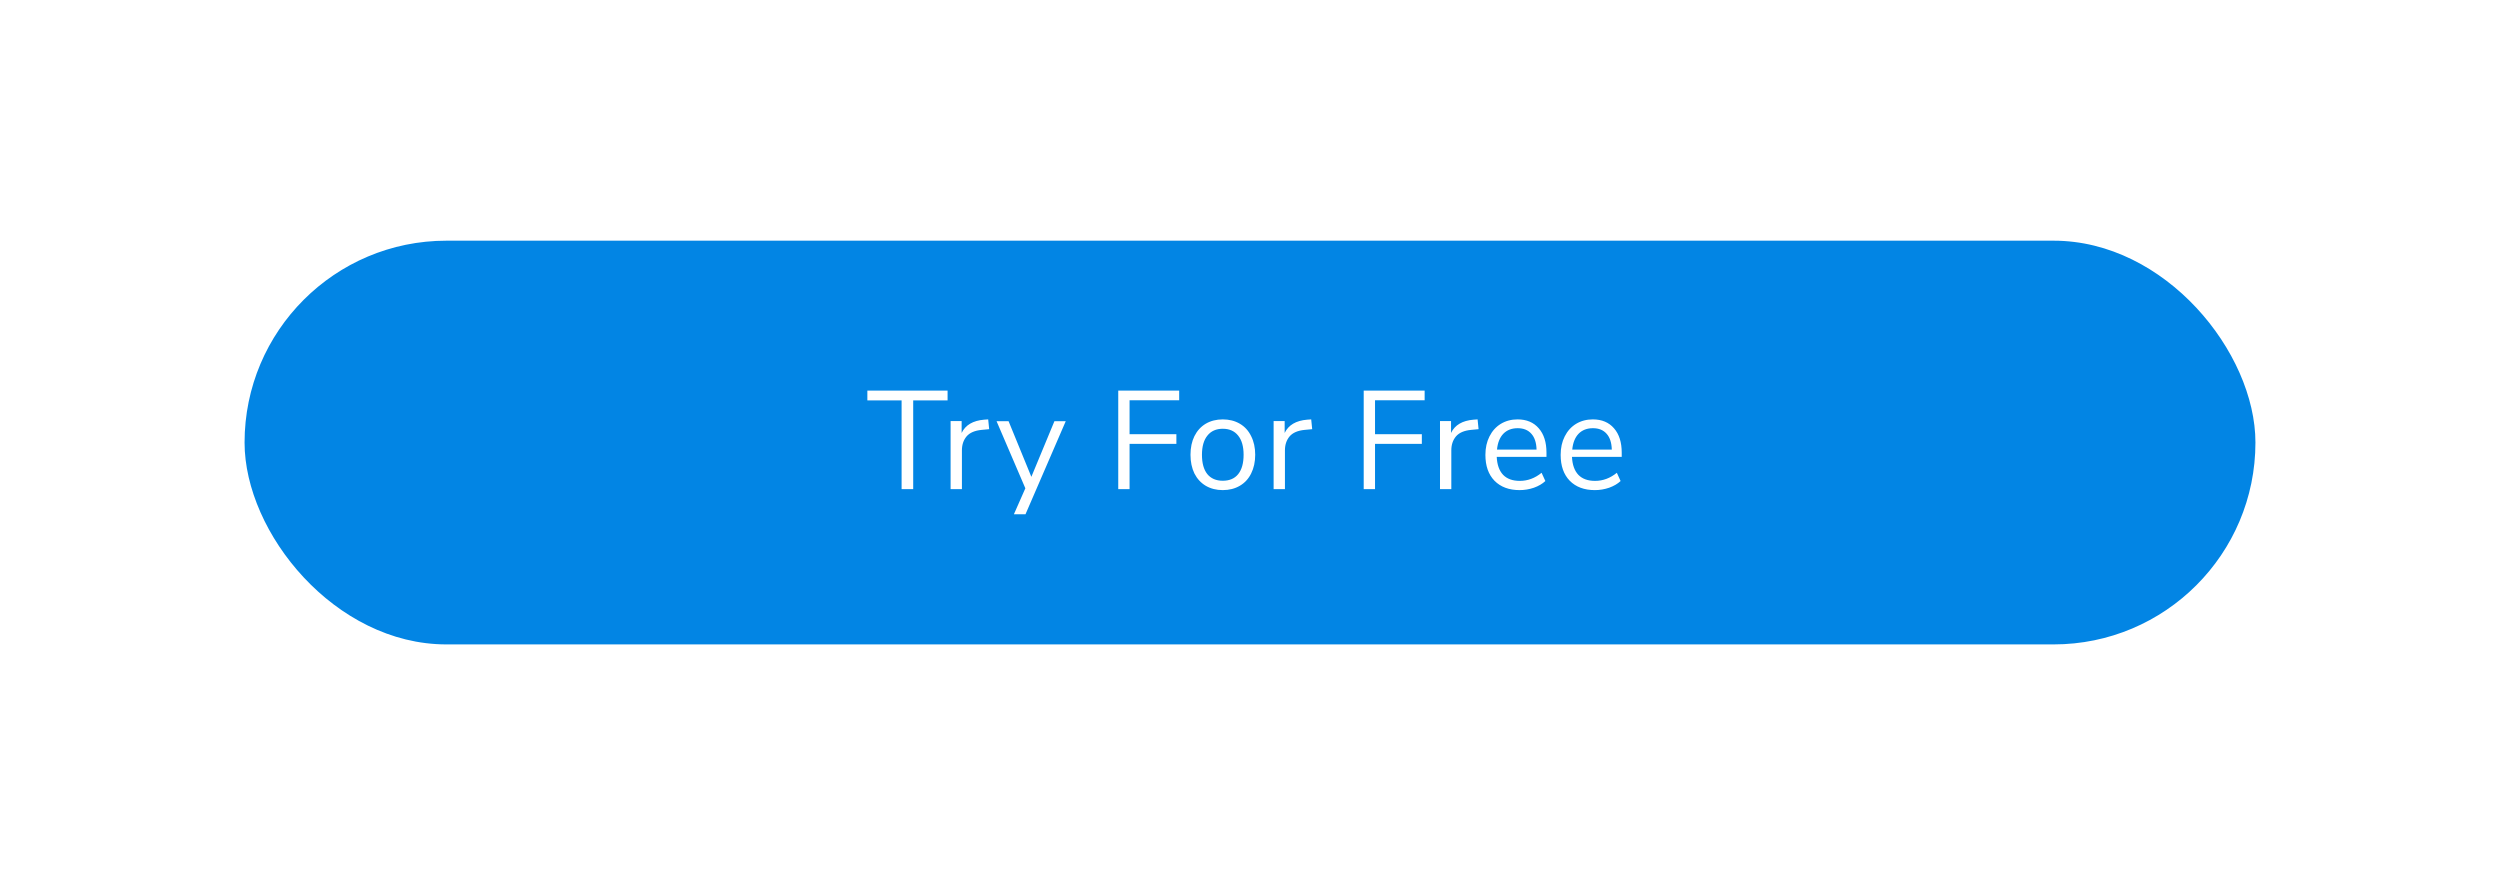 <svg width="322" height="114" viewBox="0 0 322 114" fill="none" xmlns="http://www.w3.org/2000/svg">
<g filter="url(#filter0_d_46_1861)">
<rect x="31.5" y="27" width="259" height="52" rx="26" fill="#0285E4"/>
<path d="M116.126 59V47.57H111.716V46.31H122.048V47.57H117.62V59H116.126ZM127.405 51.278L126.451 51.368C125.551 51.452 124.897 51.734 124.489 52.214C124.093 52.694 123.895 53.288 123.895 53.996V59H122.437V50.234H123.859V51.764C124.351 50.744 125.317 50.174 126.757 50.054L127.279 50.018L127.405 51.278ZM135.809 50.252H137.267L132.083 62.24H130.589L132.065 58.892L128.357 50.252H129.905L132.839 57.416L135.809 50.252ZM144.03 59V46.31H151.878V47.552H145.488V51.926H151.518V53.168H145.488V59H144.03ZM157.494 59.126C156.666 59.126 155.934 58.94 155.298 58.568C154.674 58.196 154.188 57.668 153.84 56.984C153.504 56.288 153.336 55.484 153.336 54.572C153.336 53.66 153.504 52.862 153.84 52.178C154.188 51.482 154.674 50.948 155.298 50.576C155.934 50.204 156.666 50.018 157.494 50.018C158.322 50.018 159.054 50.204 159.69 50.576C160.326 50.948 160.812 51.482 161.148 52.178C161.496 52.862 161.67 53.66 161.67 54.572C161.67 55.484 161.496 56.288 161.148 56.984C160.812 57.668 160.326 58.196 159.69 58.568C159.054 58.94 158.322 59.126 157.494 59.126ZM157.494 57.92C158.358 57.92 159.018 57.638 159.474 57.074C159.942 56.498 160.176 55.664 160.176 54.572C160.176 53.504 159.942 52.682 159.474 52.106C159.006 51.518 158.346 51.224 157.494 51.224C156.642 51.224 155.982 51.518 155.514 52.106C155.046 52.682 154.812 53.504 154.812 54.572C154.812 55.652 155.04 56.48 155.496 57.056C155.964 57.632 156.63 57.92 157.494 57.92ZM169.01 51.278L168.056 51.368C167.156 51.452 166.502 51.734 166.094 52.214C165.698 52.694 165.5 53.288 165.5 53.996V59H164.042V50.234H165.464V51.764C165.956 50.744 166.922 50.174 168.362 50.054L168.884 50.018L169.01 51.278ZM175.645 59V46.31H183.493V47.552H177.103V51.926H183.133V53.168H177.103V59H175.645ZM190.44 51.278L189.486 51.368C188.586 51.452 187.932 51.734 187.524 52.214C187.128 52.694 186.93 53.288 186.93 53.996V59H185.472V50.234H186.894V51.764C187.386 50.744 188.352 50.174 189.792 50.054L190.314 50.018L190.44 51.278ZM199.186 54.842H192.778C192.826 55.862 193.102 56.636 193.606 57.164C194.11 57.68 194.824 57.938 195.748 57.938C196.768 57.938 197.704 57.59 198.556 56.894L199.042 57.956C198.658 58.316 198.166 58.604 197.566 58.82C196.966 59.024 196.354 59.126 195.73 59.126C194.362 59.126 193.282 58.724 192.49 57.92C191.71 57.116 191.32 56.006 191.32 54.59C191.32 53.69 191.494 52.898 191.842 52.214C192.19 51.518 192.676 50.978 193.3 50.594C193.936 50.21 194.656 50.018 195.46 50.018C196.624 50.018 197.536 50.402 198.196 51.17C198.856 51.926 199.186 52.97 199.186 54.302V54.842ZM195.478 51.152C194.71 51.152 194.092 51.392 193.624 51.872C193.168 52.352 192.898 53.03 192.814 53.906H197.908C197.884 53.018 197.662 52.34 197.242 51.872C196.822 51.392 196.234 51.152 195.478 51.152ZM208.878 54.842H202.47C202.518 55.862 202.794 56.636 203.298 57.164C203.802 57.68 204.516 57.938 205.44 57.938C206.46 57.938 207.396 57.59 208.248 56.894L208.734 57.956C208.35 58.316 207.858 58.604 207.258 58.82C206.658 59.024 206.046 59.126 205.422 59.126C204.054 59.126 202.974 58.724 202.182 57.92C201.402 57.116 201.012 56.006 201.012 54.59C201.012 53.69 201.186 52.898 201.534 52.214C201.882 51.518 202.368 50.978 202.992 50.594C203.628 50.21 204.348 50.018 205.152 50.018C206.316 50.018 207.228 50.402 207.888 51.17C208.548 51.926 208.878 52.97 208.878 54.302V54.842ZM205.17 51.152C204.402 51.152 203.784 51.392 203.316 51.872C202.86 52.352 202.59 53.03 202.506 53.906H207.6C207.576 53.018 207.354 52.34 206.934 51.872C206.514 51.392 205.926 51.152 205.17 51.152Z" fill="white"/>
</g>
<defs>
<filter id="filter0_d_46_1861" x="0.5" y="0" width="321" height="114" filterUnits="userSpaceOnUse" color-interpolation-filters="sRGB">
<feFlood flood-opacity="0" result="BackgroundImageFix"/>
<feColorMatrix in="SourceAlpha" type="matrix" values="0 0 0 0 0 0 0 0 0 0 0 0 0 0 0 0 0 0 127 0" result="hardAlpha"/>
<feOffset dy="4"/>
<feGaussianBlur stdDeviation="15.5"/>
<feColorMatrix type="matrix" values="0 0 0 0 0 0 0 0 0 0 0 0 0 0 0 0 0 0 0.15 0"/>
<feBlend mode="normal" in2="BackgroundImageFix" result="effect1_dropShadow_46_1861"/>
<feBlend mode="normal" in="SourceGraphic" in2="effect1_dropShadow_46_1861" result="shape"/>
</filter>
</defs>
</svg>
